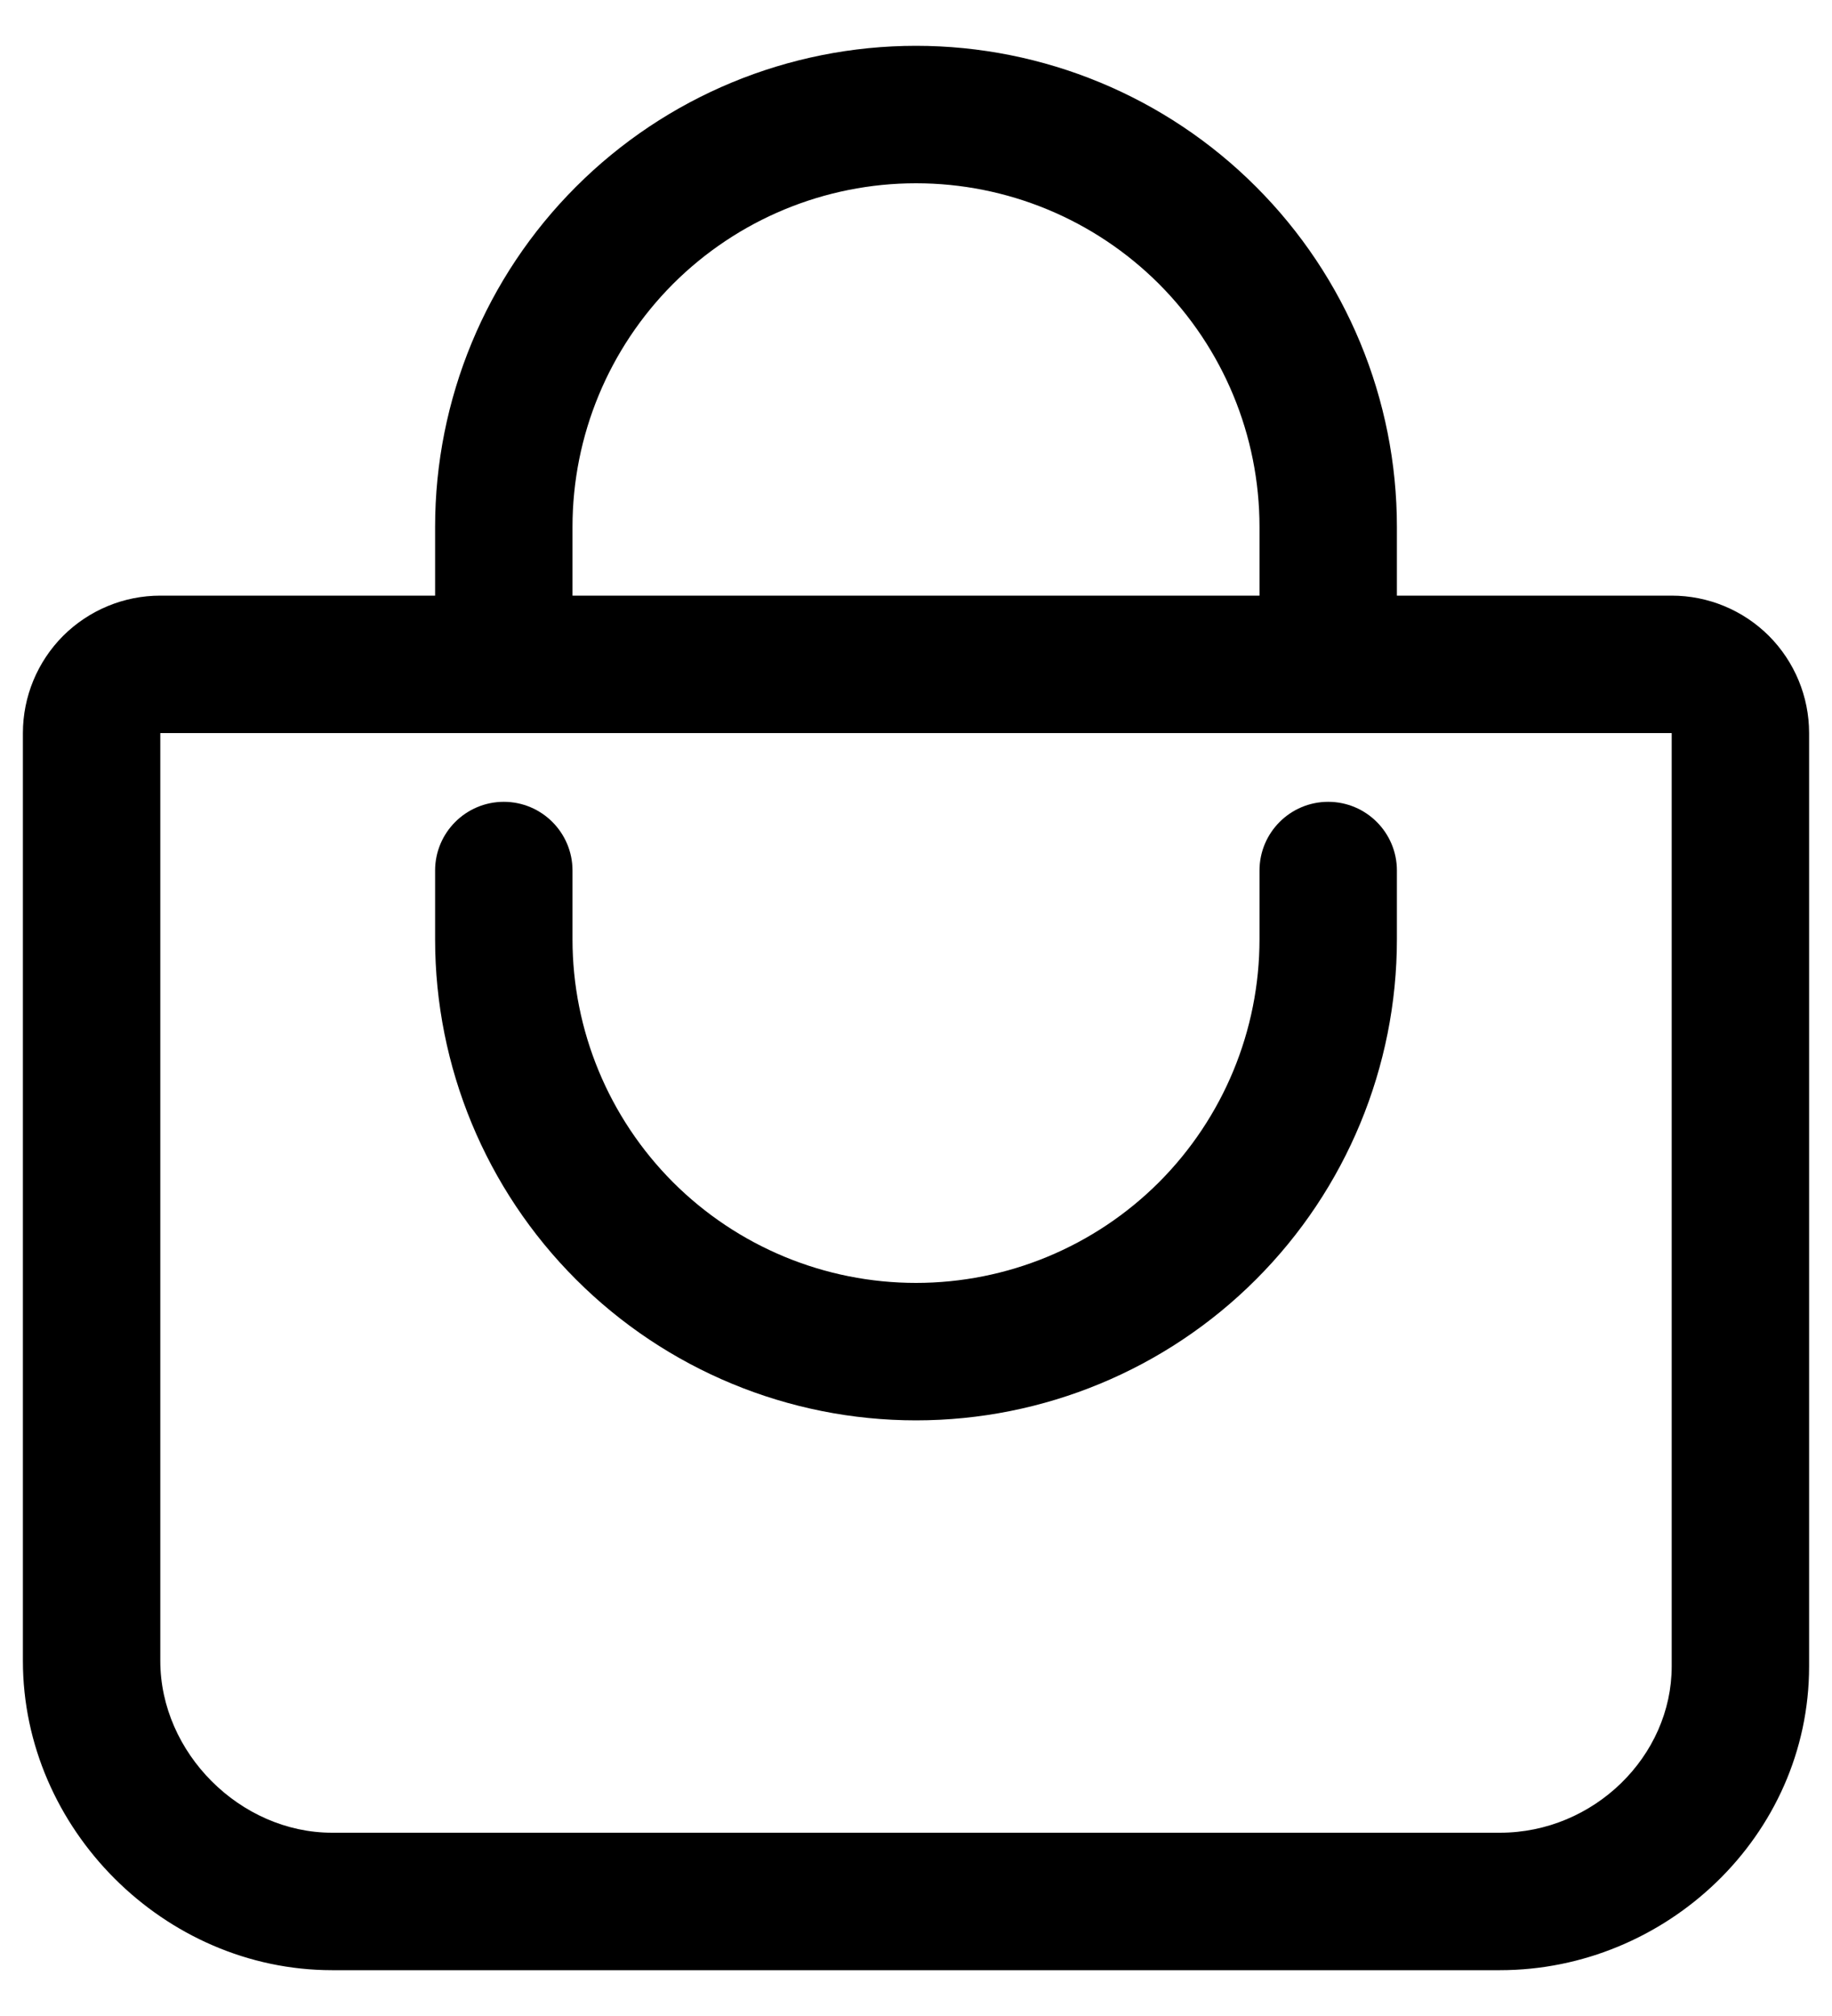 <svg width="20" height="22" viewBox="0 0 20 22" fill="none" xmlns="http://www.w3.org/2000/svg">
    <path fill-rule="evenodd" clip-rule="evenodd"
          d="M10 2C9.005 2 8.052 2.395 7.348 3.098C6.645 3.802 6.25 4.755 6.25 5.75V6.5H13.75V5.75C13.75 4.755 13.355 3.802 12.652 3.098C11.948 2.395 10.995 2 10 2ZM4.75 5.75V6.5H1.75C1.352 6.5 0.971 6.658 0.689 6.939C0.408 7.221 0.25 7.602 0.25 8V18.125C0.25 19.957 1.793 21.5 3.625 21.5H16.375C18.185 21.5 19.75 20.037 19.75 18.184V8C19.75 7.602 19.592 7.221 19.311 6.939C19.029 6.658 18.648 6.5 18.25 6.5H15.25V5.75C15.25 4.358 14.697 3.022 13.712 2.038C12.728 1.053 11.392 0.5 10 0.5C8.608 0.5 7.272 1.053 6.288 2.038C5.303 3.022 4.75 4.358 4.75 5.75ZM1.75 8H5.5H14.5H18.25V18.184C18.25 19.165 17.4 20 16.375 20H3.625C2.622 20 1.75 19.128 1.75 18.125L1.75 8ZM6.25 9.5C6.25 9.086 5.914 8.75 5.5 8.75C5.086 8.75 4.75 9.086 4.75 9.5V10.25C4.75 11.642 5.303 12.978 6.288 13.962C7.272 14.947 8.608 15.5 10 15.5C11.392 15.5 12.728 14.947 13.712 13.962C14.697 12.978 15.25 11.642 15.25 10.25V9.5C15.25 9.086 14.914 8.75 14.5 8.75C14.086 8.75 13.75 9.086 13.75 9.5V10.25C13.75 11.245 13.355 12.198 12.652 12.902C11.948 13.605 10.995 14 10 14C9.005 14 8.052 13.605 7.348 12.902C6.645 12.198 6.25 11.245 6.25 10.25V9.5Z"
          fill="black"/>
</svg>
